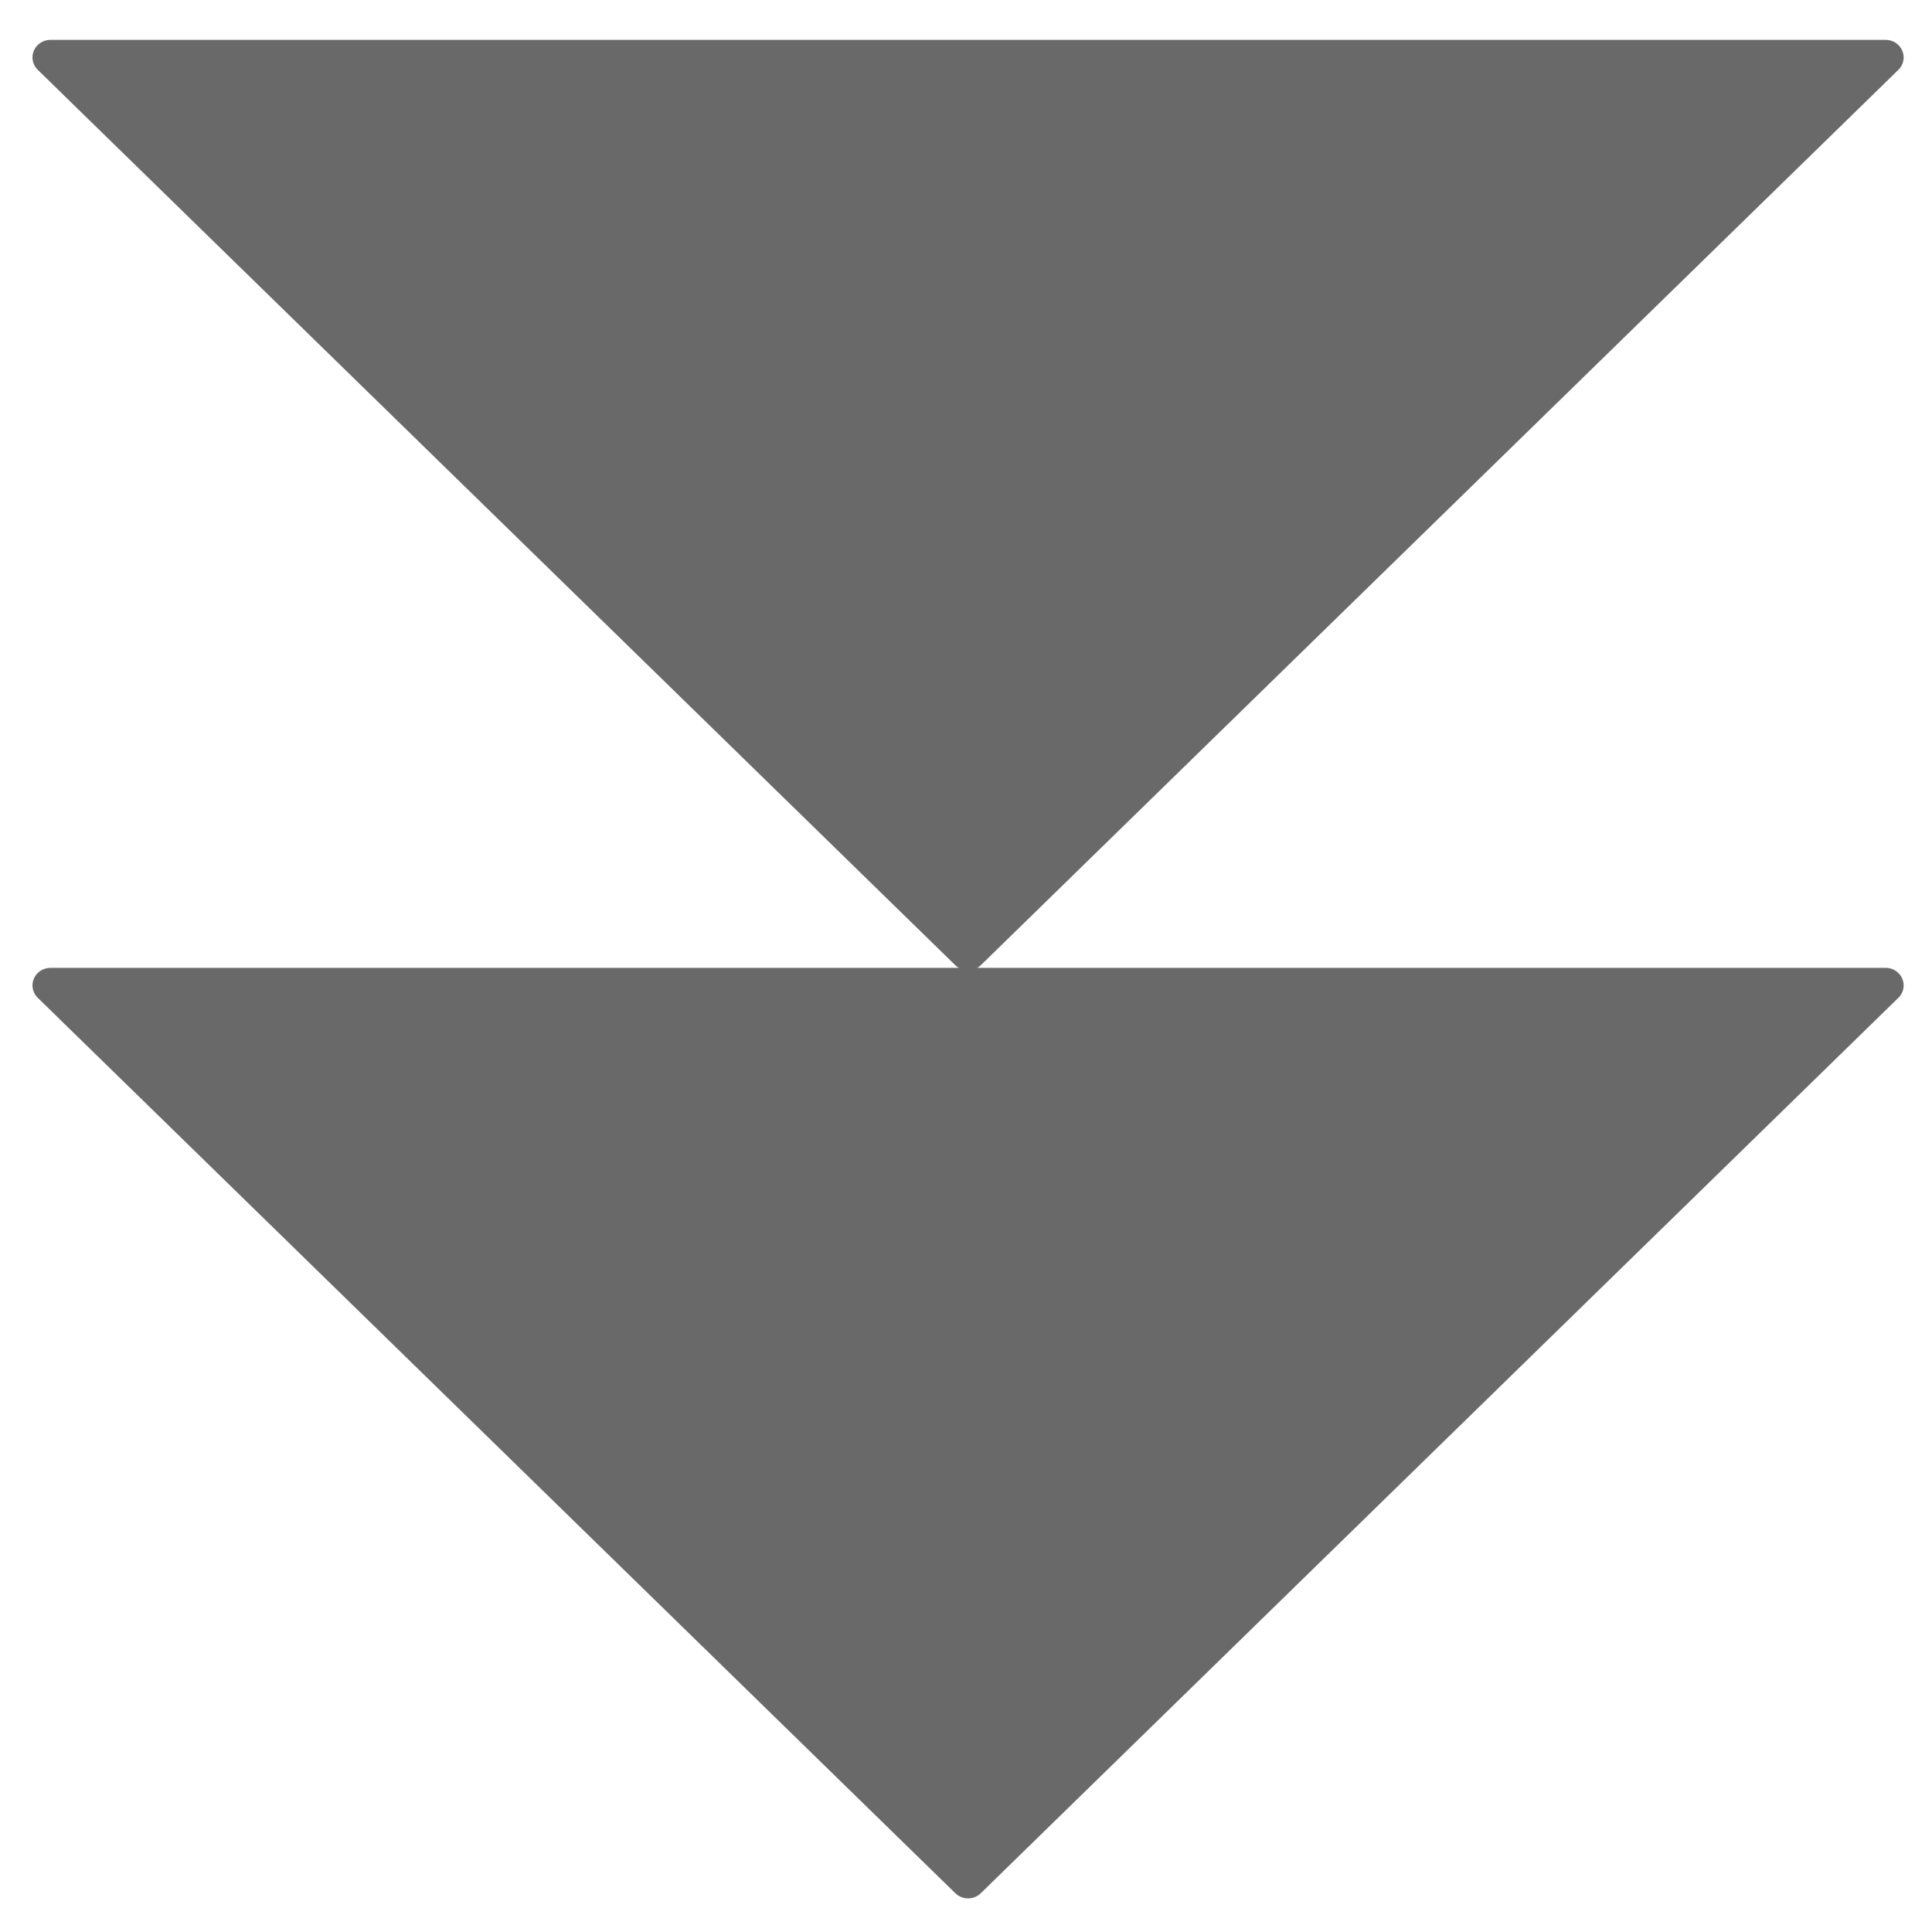 <?xml version="1.0"?>
<svg width="200" height="200" xmlns="http://www.w3.org/2000/svg" xmlns:svg="http://www.w3.org/2000/svg">
 <g class="layer" id="imagebot_1">
  <title>Layer 1</title>
  <g id="imagebot_6" transform="matrix(-0.745 0 0 0.727 427.673 79.987)">
   <g id="imagebot_7">
    <polygon fill="#696969" id="imagebot_8" points="312.043,30.291 439.543,157.791 567.043,30.291 " stroke="#696969" stroke-linecap="round" stroke-linejoin="round" stroke-width="5"/>
   </g>
  </g>
  <g id="imagebot_3" transform="matrix(-0.745 0 0 0.727 427.673 -13.078)">
   <g id="imagebot_4">
    <polygon fill="#696969" id="imagebot_5" points="312.043,26.165 439.543,153.665 567.043,26.165 " stroke="#696969" stroke-linecap="round" stroke-linejoin="round" stroke-width="5"/>
   </g>
  </g>
 </g>
</svg>